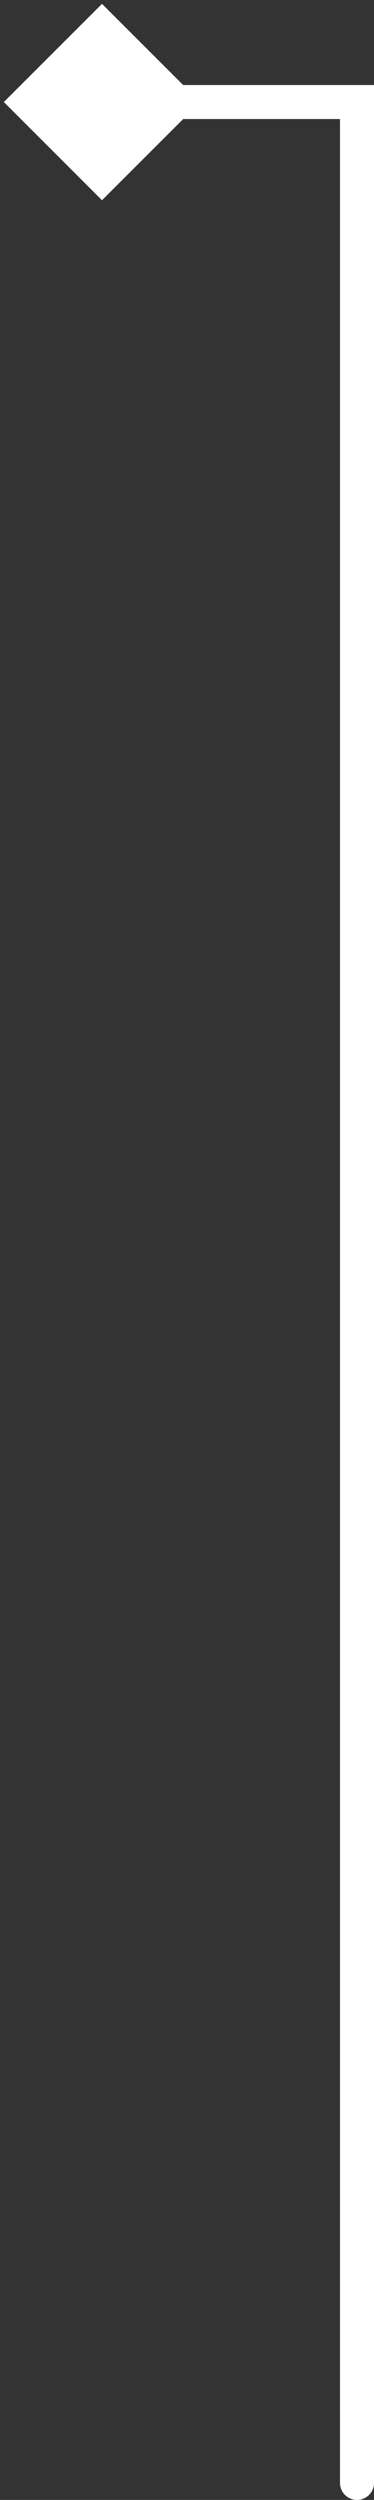 <svg width="22" height="147" viewBox="0 0 22 147" fill="none" xmlns="http://www.w3.org/2000/svg">
<rect x="0" y="0" width="22" height="147" fill="#333333" stroke="none"/>
<path d="M0.226 6L6 0.227L11.774 6L6 11.774L0.226 6ZM22 146C22 146.552 21.552 147 21 147C20.448 147 20 146.552 20 146H22ZM21 6V5H22V6H21ZM22 88.938L22 146H20L20 88.938H22ZM6 5H21V7H6L6 5ZM22 6L22 88.938H20L20 6H22Z" fill="white"/>
</svg>
